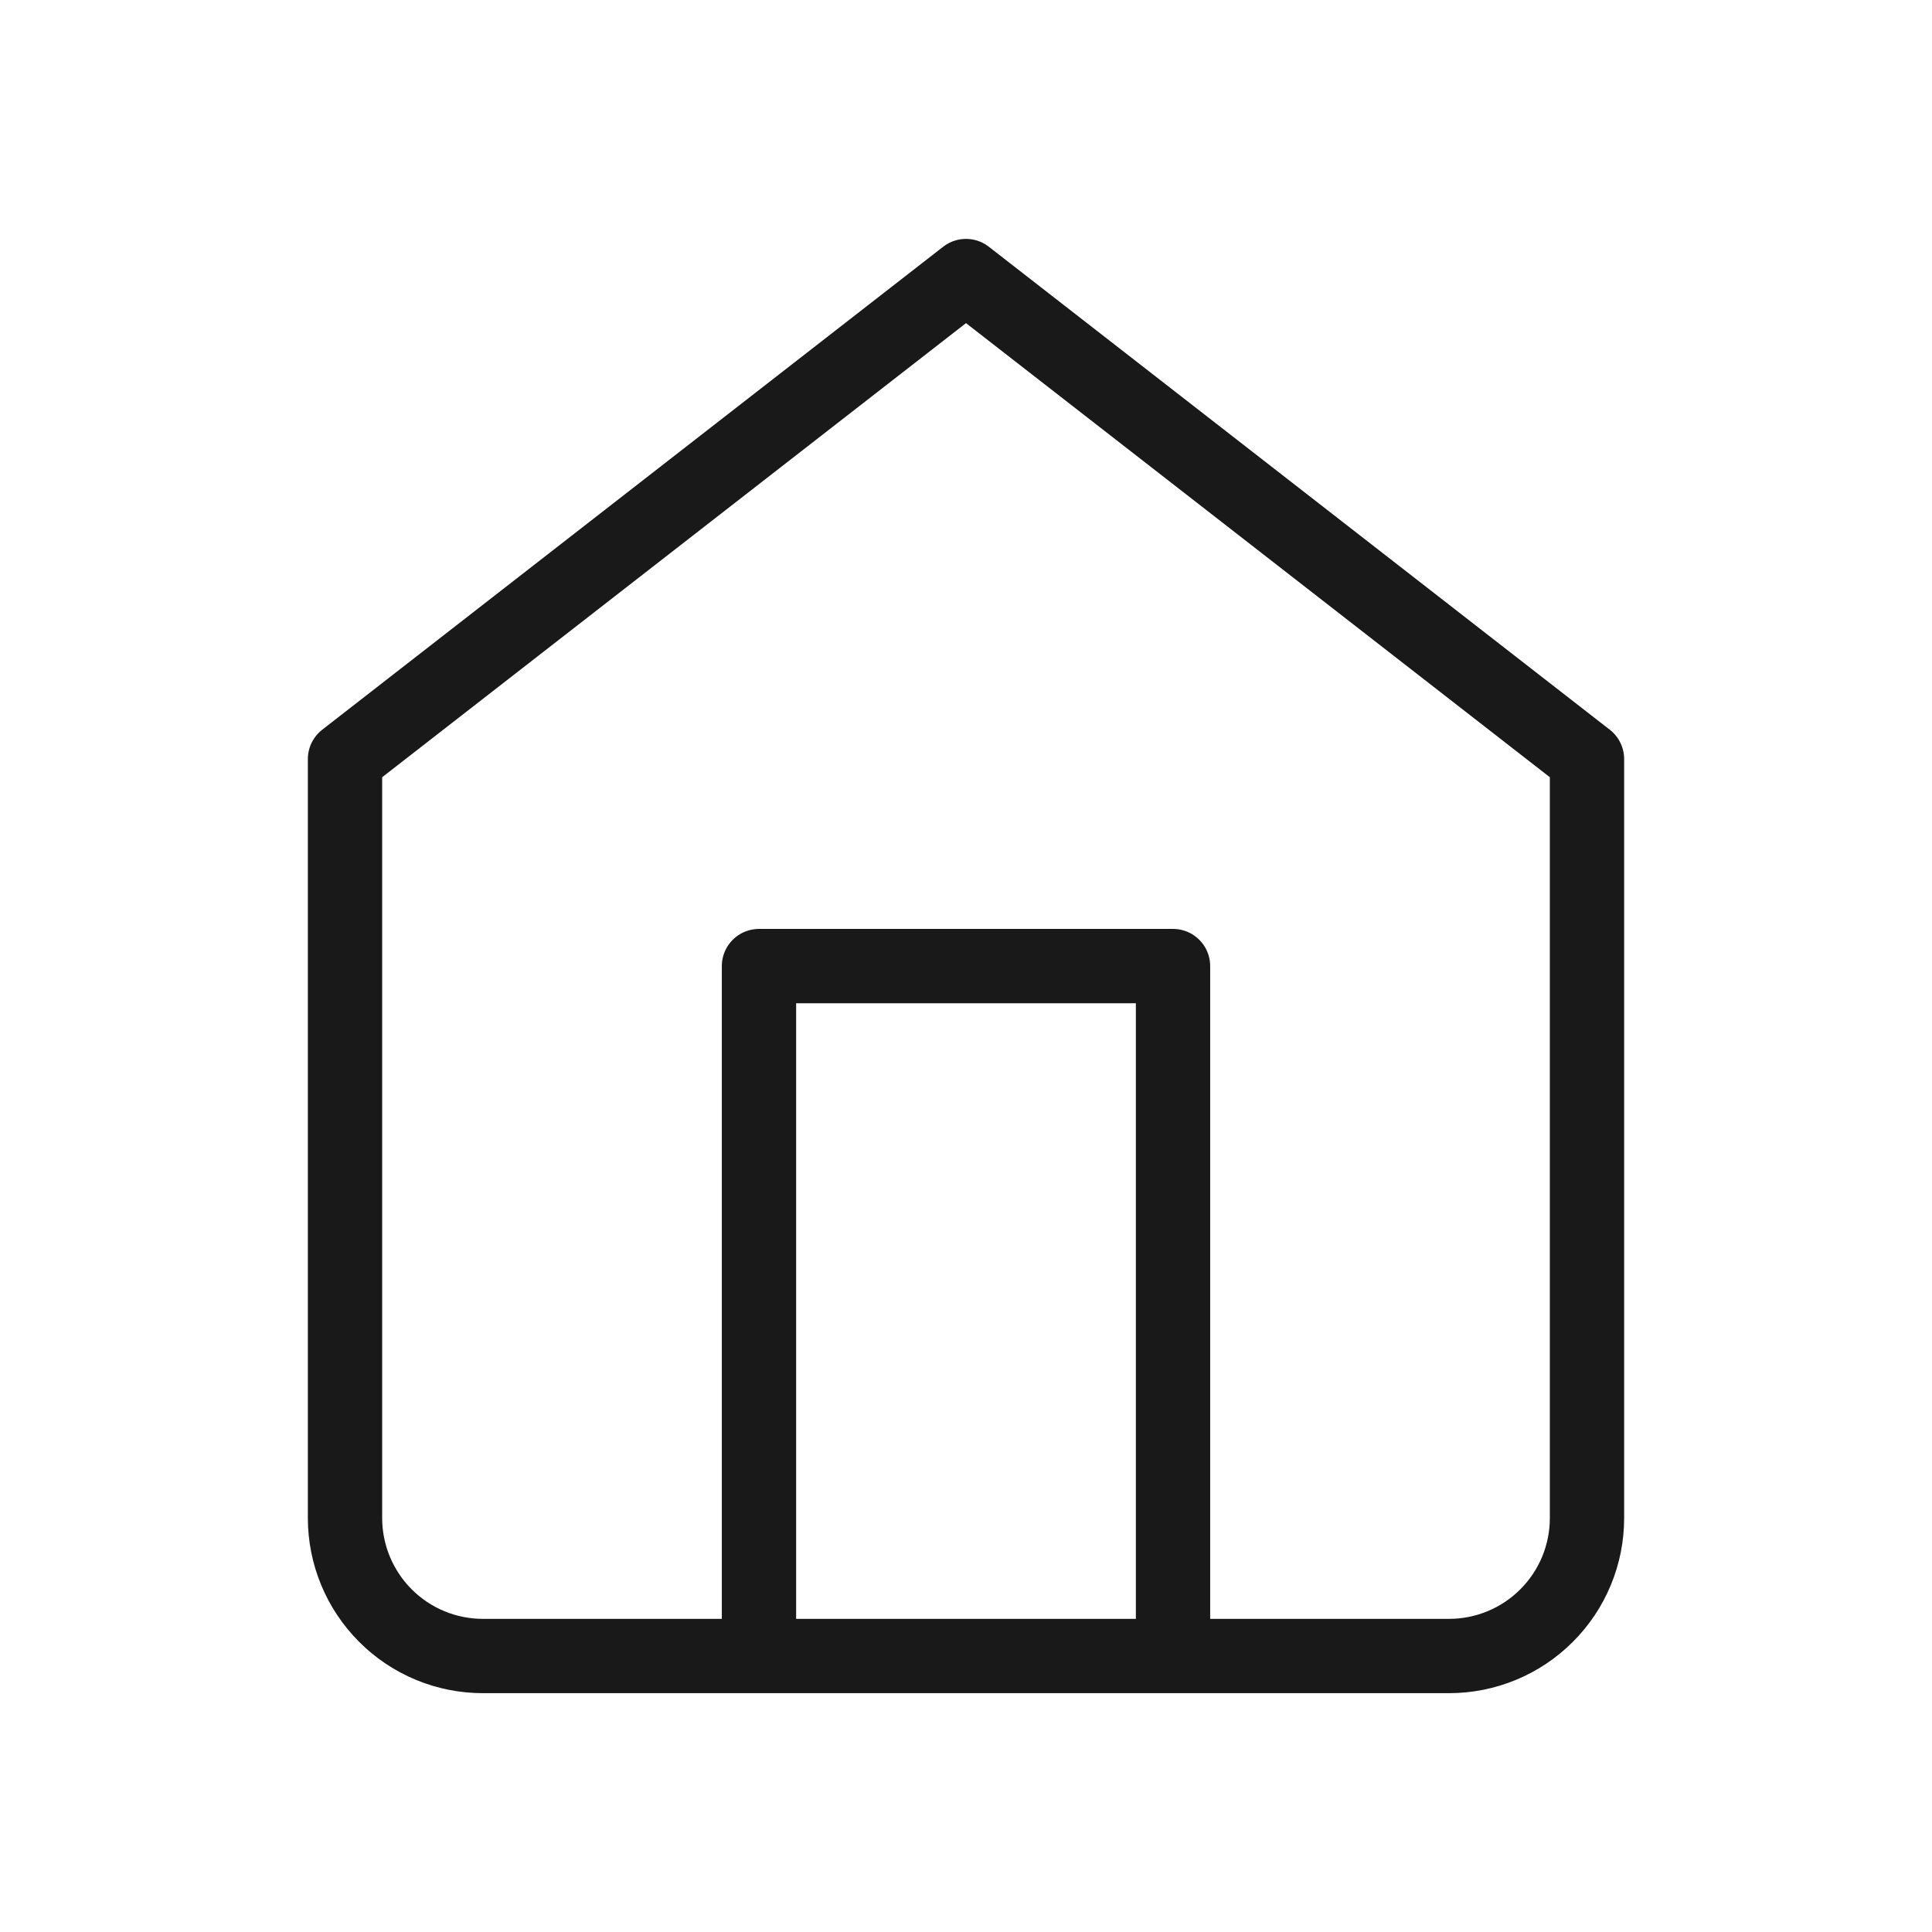 <svg width="26" height="26" viewBox="0 0 26 26" fill="none" xmlns="http://www.w3.org/2000/svg">
<path d="M10.214 22.286V13.001H15.786V22.286M4.643 10.215L13 3.715L21.357 10.215V20.429C21.357 20.922 21.162 21.394 20.813 21.742C20.465 22.091 19.992 22.286 19.5 22.286H6.5C6.007 22.286 5.535 22.091 5.187 21.742C4.839 21.394 4.643 20.922 4.643 20.429V10.215Z" stroke="#191919" stroke-linecap="round" stroke-linejoin="round"/>
</svg>
